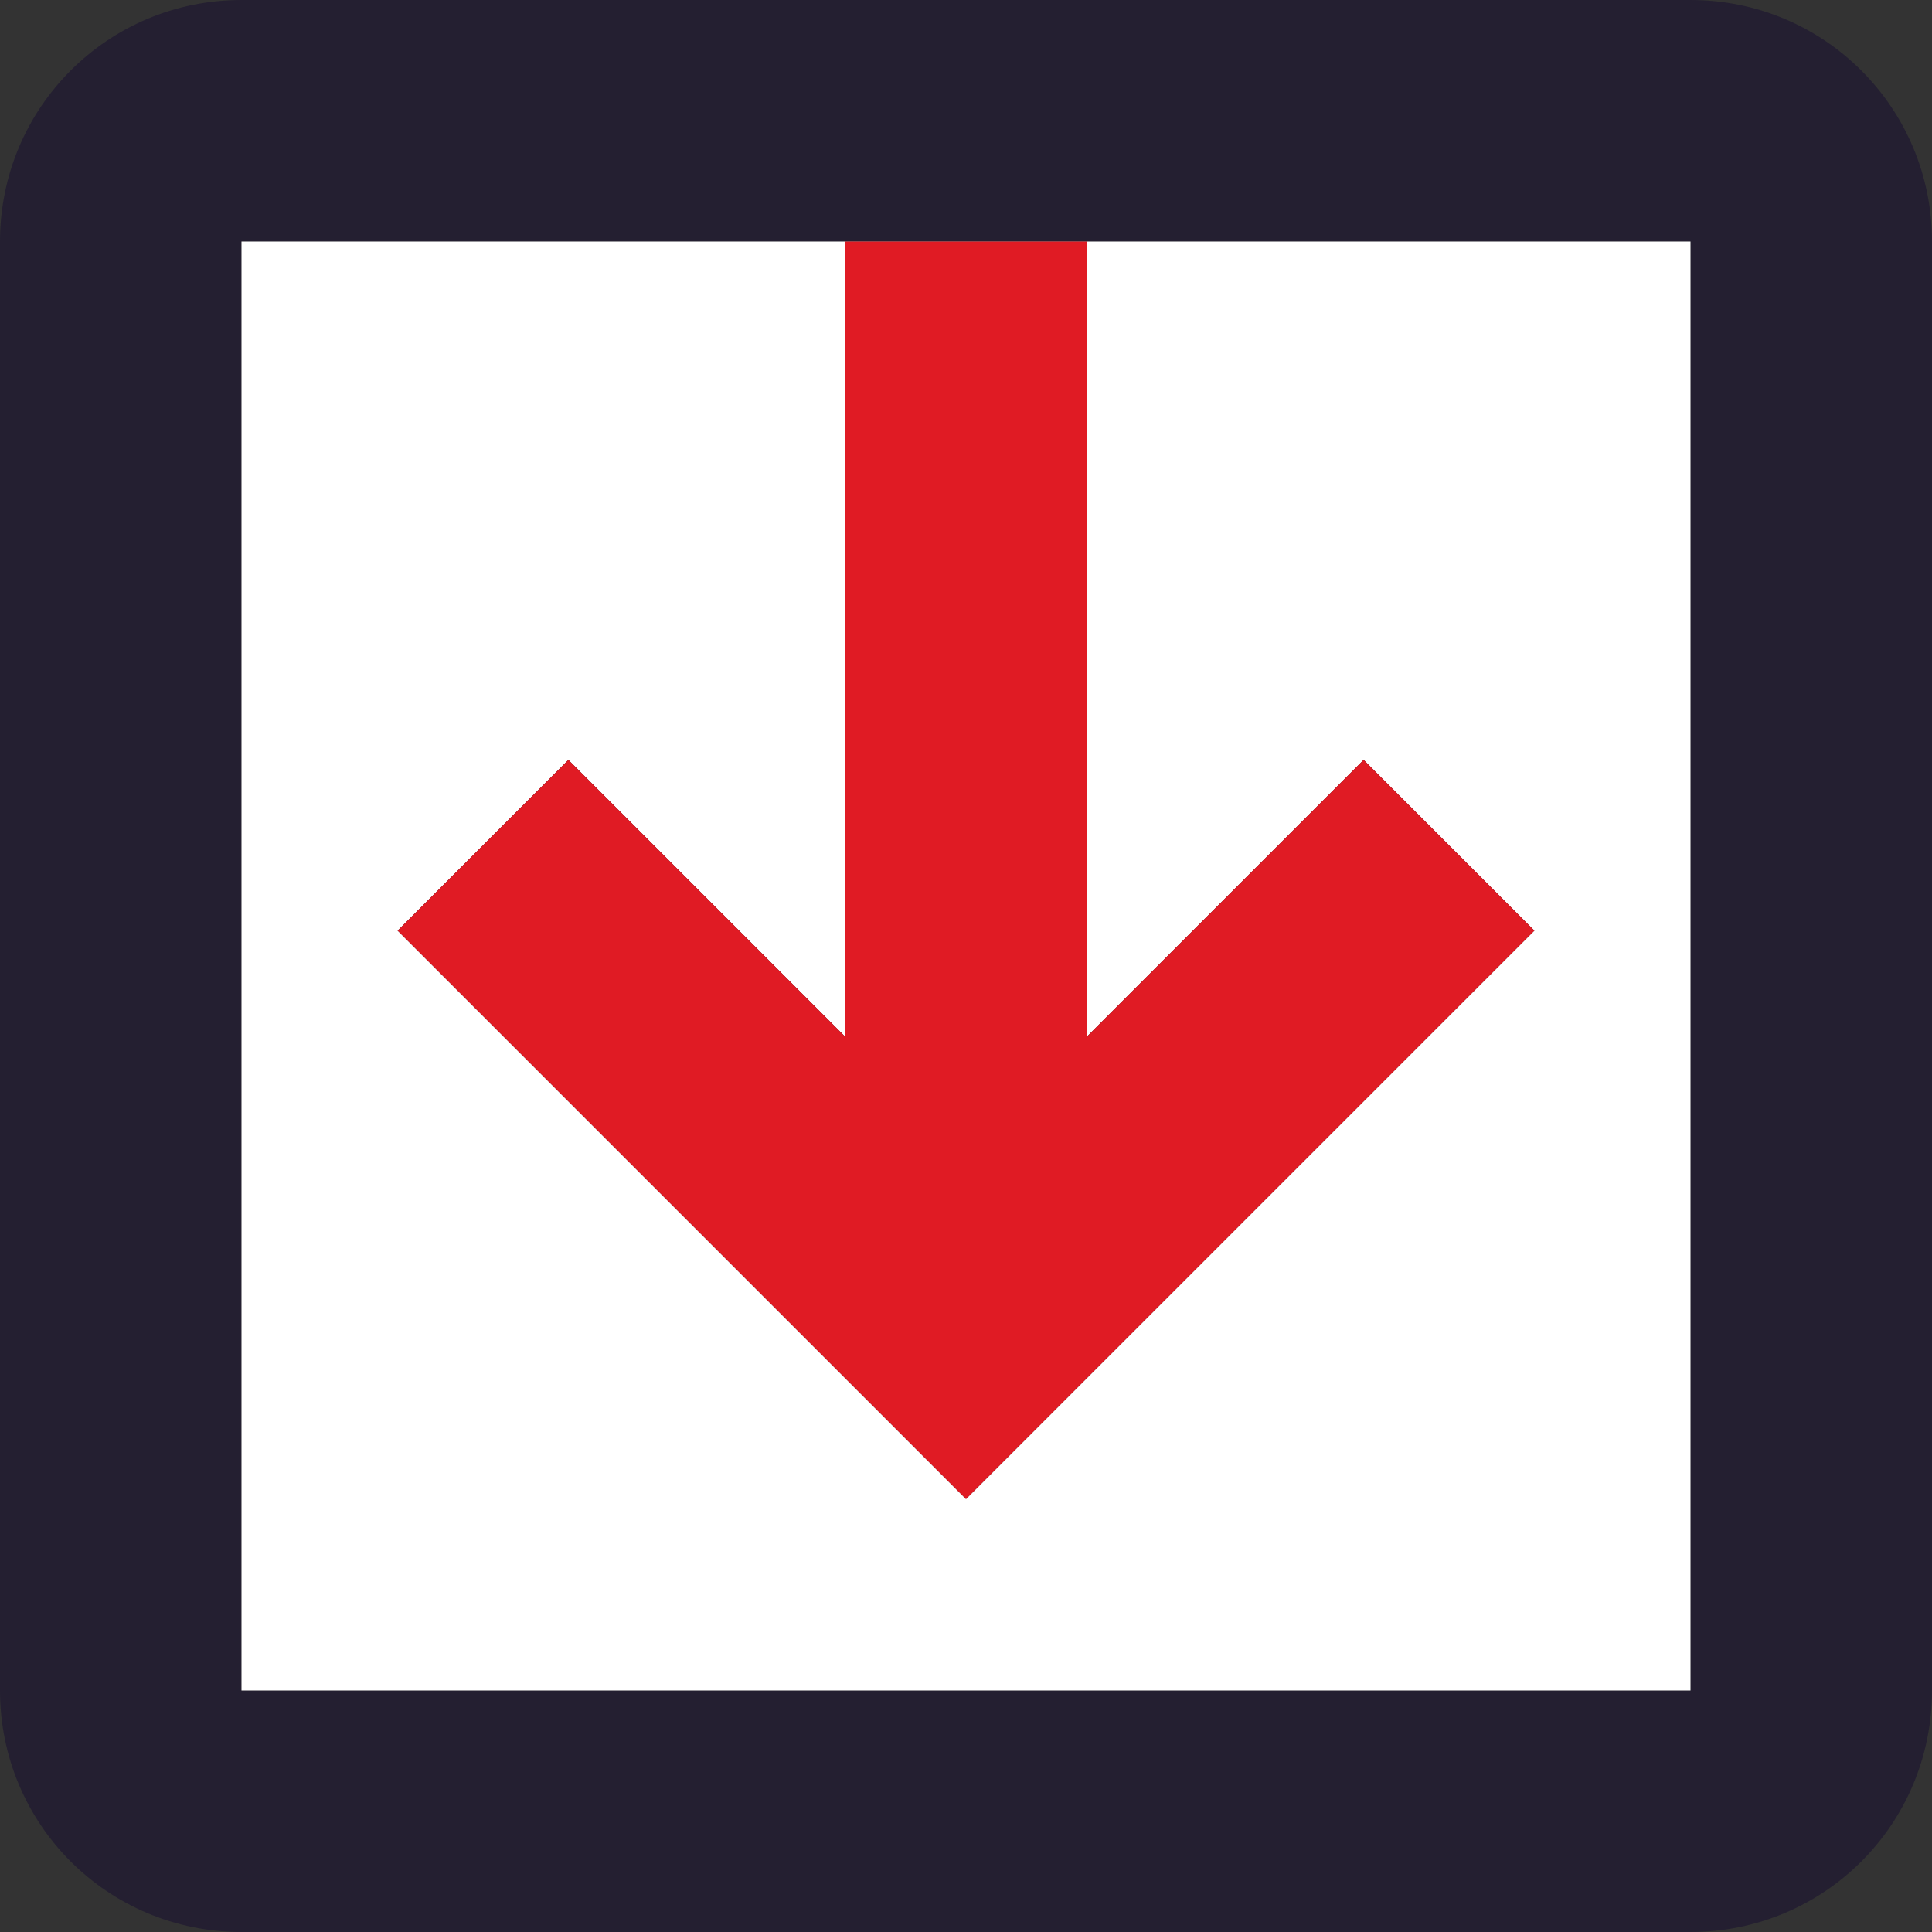 <svg xmlns="http://www.w3.org/2000/svg" width="16" height="16">
<rect width="100%" height="100%" fill="#333333" stroke="none"/>
<!--

Copyright (C) 2018 Stasiek Michalski <hellcp@opensuse.org>

This image is freely licensed under the terms of Creative
Commons Attribution-ShareAlike 4.0 International license.
You can read terms of the license on:
https://creativecommons.org/licenses/by-sa/4.0/legalcode

-->
  <path fill="#241f31" d="M 2,16 C 0.892,16 0,15.108 0,14 V 2 C 0,0.892 0.892,0 2,0 h 12 c 1.108,0 2,0.892 2,2 v 12 c 0,1.108 -0.892,2 -2,2 z M 2,14 H 14 V 2 H 2 Z" />
  <rect fill="#ffffff" width="12" height="12" x="2" y="2" opacity="1" />
  <path d="M 7 2 L 7 8.586 L 4.707 6.293 L 3.293 7.707 L 8 12.414 L 12.707 7.707 L 11.293 6.293 L 9 8.586 L 9 2 L 7 2 z " fill="#241f31" />
  <path d="M 7 2 L 7 8.586 L 4.707 6.293 L 3.293 7.707 L 8 12.414 L 12.707 7.707 L 11.293 6.293 L 9 8.586 L 9 2 L 7 2 z " fill="#e01b24" class="error" />
</svg>
